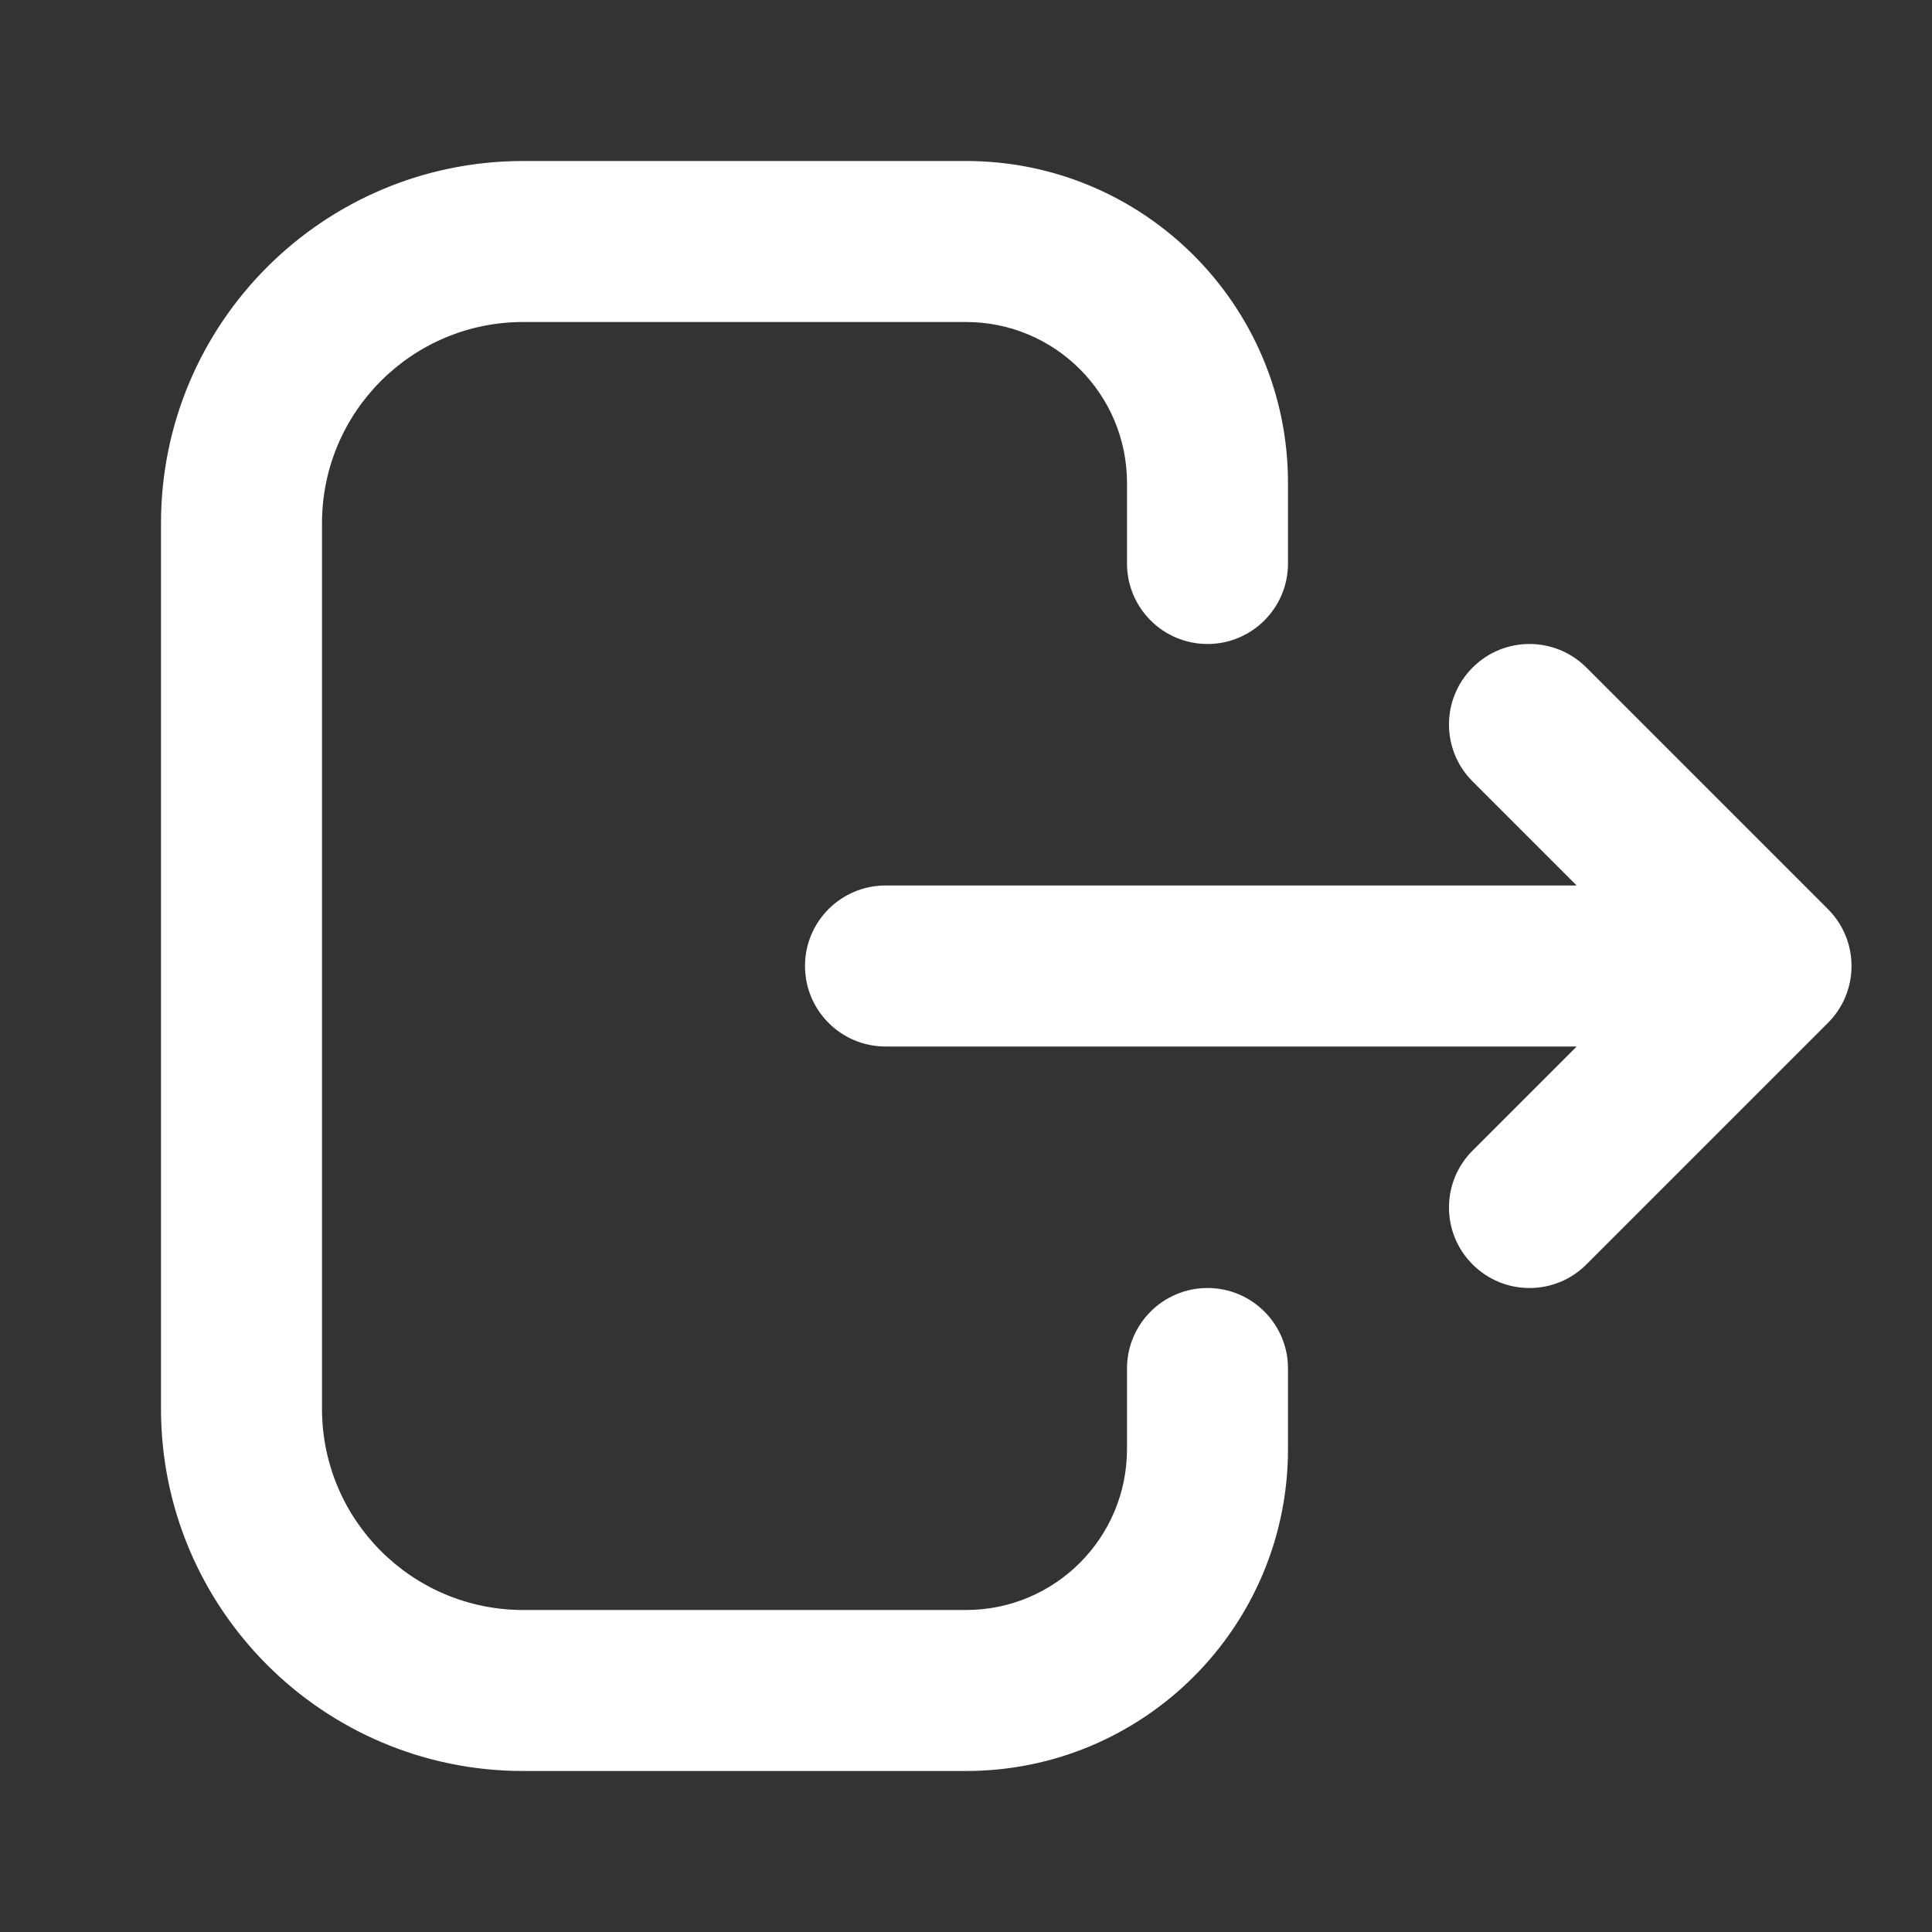 <svg width="800px" height="800px" viewBox="0 0 24 24" fill="none" xmlns="http://www.w3.org/2000/svg">

<rect x="0" y="0" width="24" height="24" fill="#333333" stroke="none"/>

<path fill-rule="evenodd" clip-rule="evenodd" d="M2 6.5C2 4.015 4.015 2 6.5 2H12C14.209 2 16 3.791 16 6V7C16 7.552 15.552 8 15 8C14.448 8 14 7.552 14 7V6C14 4.895 13.105 4 12 4H6.5C5.119 4 4 5.119 4 6.5V17.5C4 18.881 5.119 20 6.5 20H12C13.105 20 14 19.105 14 18V17C14 16.448 14.448 16 15 16C15.552 16 16 16.448 16 17V18C16 20.209 14.209 22 12 22H6.5C4.015 22 2 19.985 2 17.5V6.5ZM18.293 8.293C18.683 7.902 19.317 7.902 19.707 8.293L22.707 11.293C23.098 11.683 23.098 12.317 22.707 12.707L19.707 15.707C19.317 16.098 18.683 16.098 18.293 15.707C17.902 15.317 17.902 14.683 18.293 14.293L19.586 13L11 13C10.448 13 10 12.552 10 12C10 11.448 10.448 11 11 11L19.586 11L18.293 9.707C17.902 9.317 17.902 8.683 18.293 8.293Z" fill="#ffffff"/>

</svg>